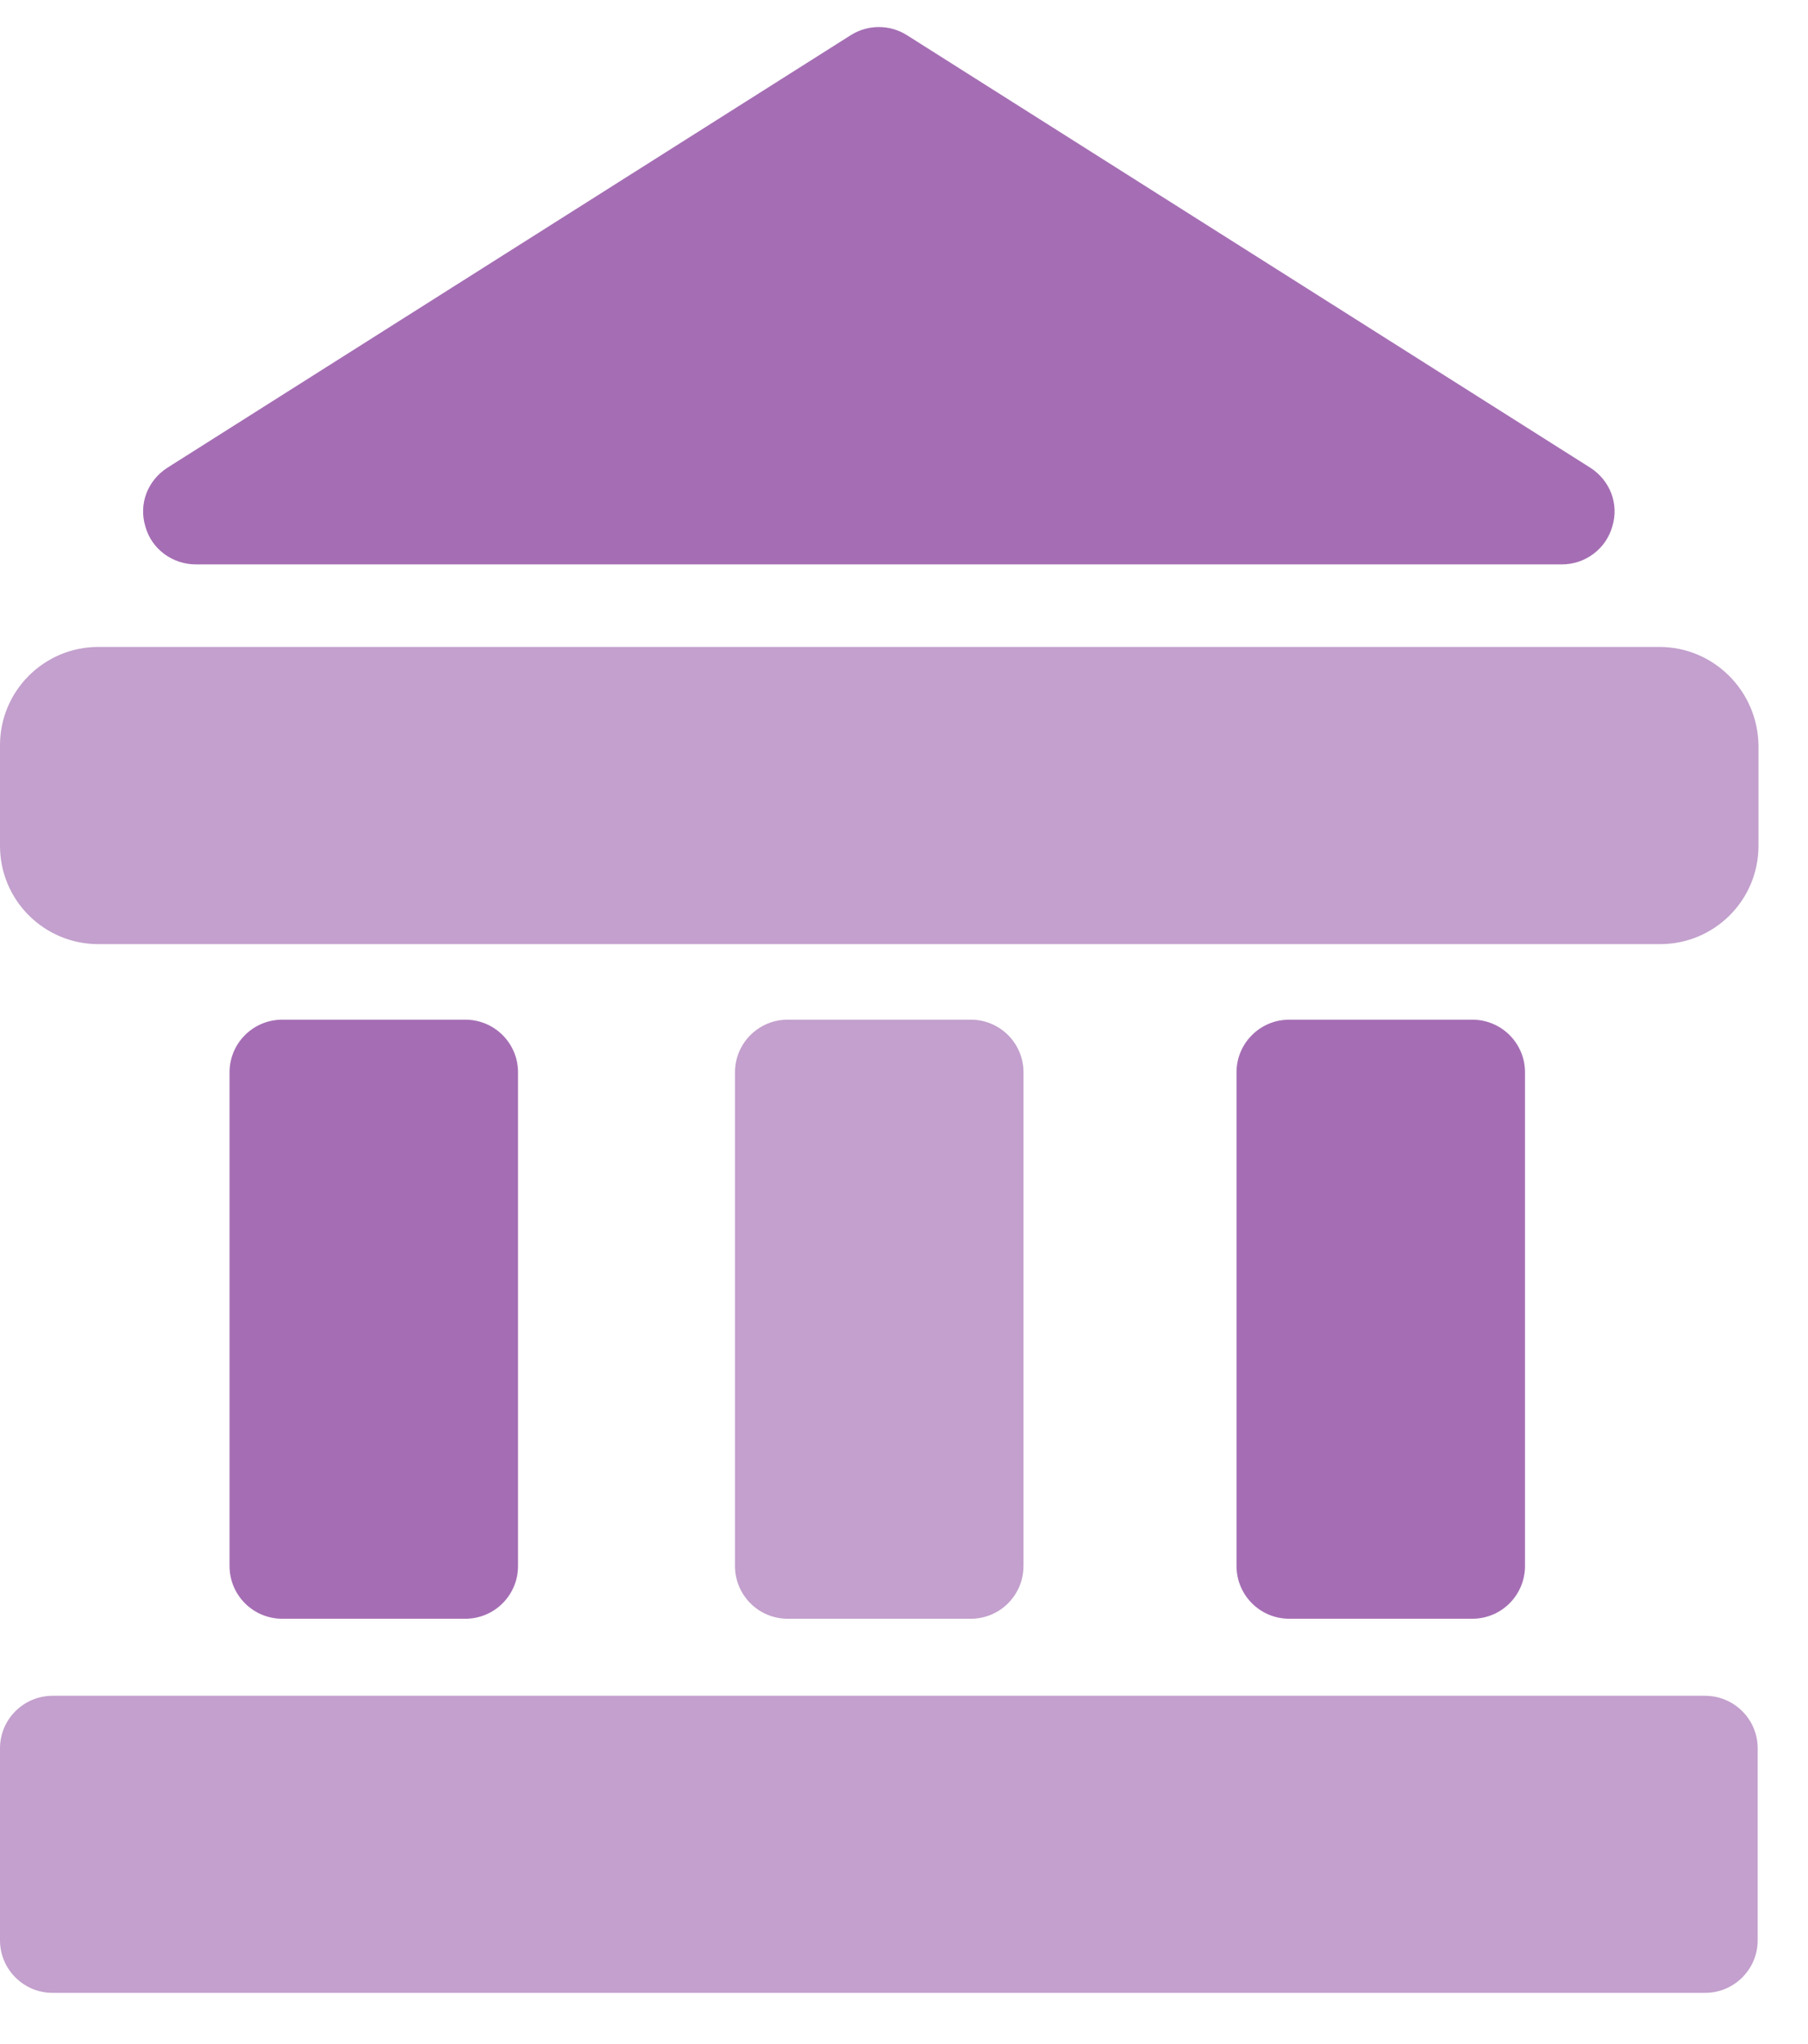 <svg width="23" height="26" viewBox="0 0 23 26" fill="none" xmlns="http://www.w3.org/2000/svg">
<path d="M20.23 5.949L11.54 0.449C11.32 0.309 11.04 0.309 10.82 0.449L2.13 5.949C1.88 6.109 1.76 6.409 1.85 6.699C1.93 6.989 2.2 7.179 2.49 7.179H19.87C20.17 7.179 20.43 6.979 20.51 6.699C20.6 6.409 20.48 6.109 20.23 5.949Z" fill="#A56EB4"/>
<path d="M18.73 12.97H16.4C16.03 12.97 15.73 13.27 15.73 13.639V19.919C15.73 20.29 16.03 20.59 16.4 20.59H18.73C19.1 20.59 19.4 20.29 19.4 19.919V13.639C19.4 13.27 19.1 12.97 18.73 12.97Z" fill="#A56EB4"/>
<path d="M12.35 12.97H10.02C9.65 12.97 9.35 13.27 9.35 13.639V19.919C9.35 20.29 9.65 20.59 10.02 20.59H12.35C12.72 20.59 13.02 20.29 13.02 19.919V13.639C13.02 13.27 12.72 12.97 12.35 12.97Z" fill="#C3A0CD"/>
<path d="M5.92 12.97H3.59C3.22 12.97 2.92 13.27 2.92 13.639V19.919C2.92 20.29 3.22 20.59 3.59 20.59H5.92C6.29 20.59 6.59 20.29 6.59 19.919V13.639C6.59 13.27 6.29 12.97 5.92 12.97Z" fill="#A56EB4"/>
<path d="M21.11 8.229H1.25C0.56 8.229 0 8.789 0 9.479V10.759C0 11.45 0.56 12.009 1.25 12.009H21.12C21.81 12.009 22.37 11.45 22.37 10.759V9.479C22.36 8.789 21.8 8.229 21.11 8.229Z" fill="#C3A0CD"/>
<path d="M21.69 21.57H0.67C0.3 21.57 0 21.869 0 22.239V24.68C0 25.049 0.3 25.349 0.67 25.349H21.69C22.06 25.349 22.36 25.049 22.36 24.68V22.239C22.36 21.869 22.06 21.57 21.69 21.57Z" fill="#C3A0CD"/>
</svg>
